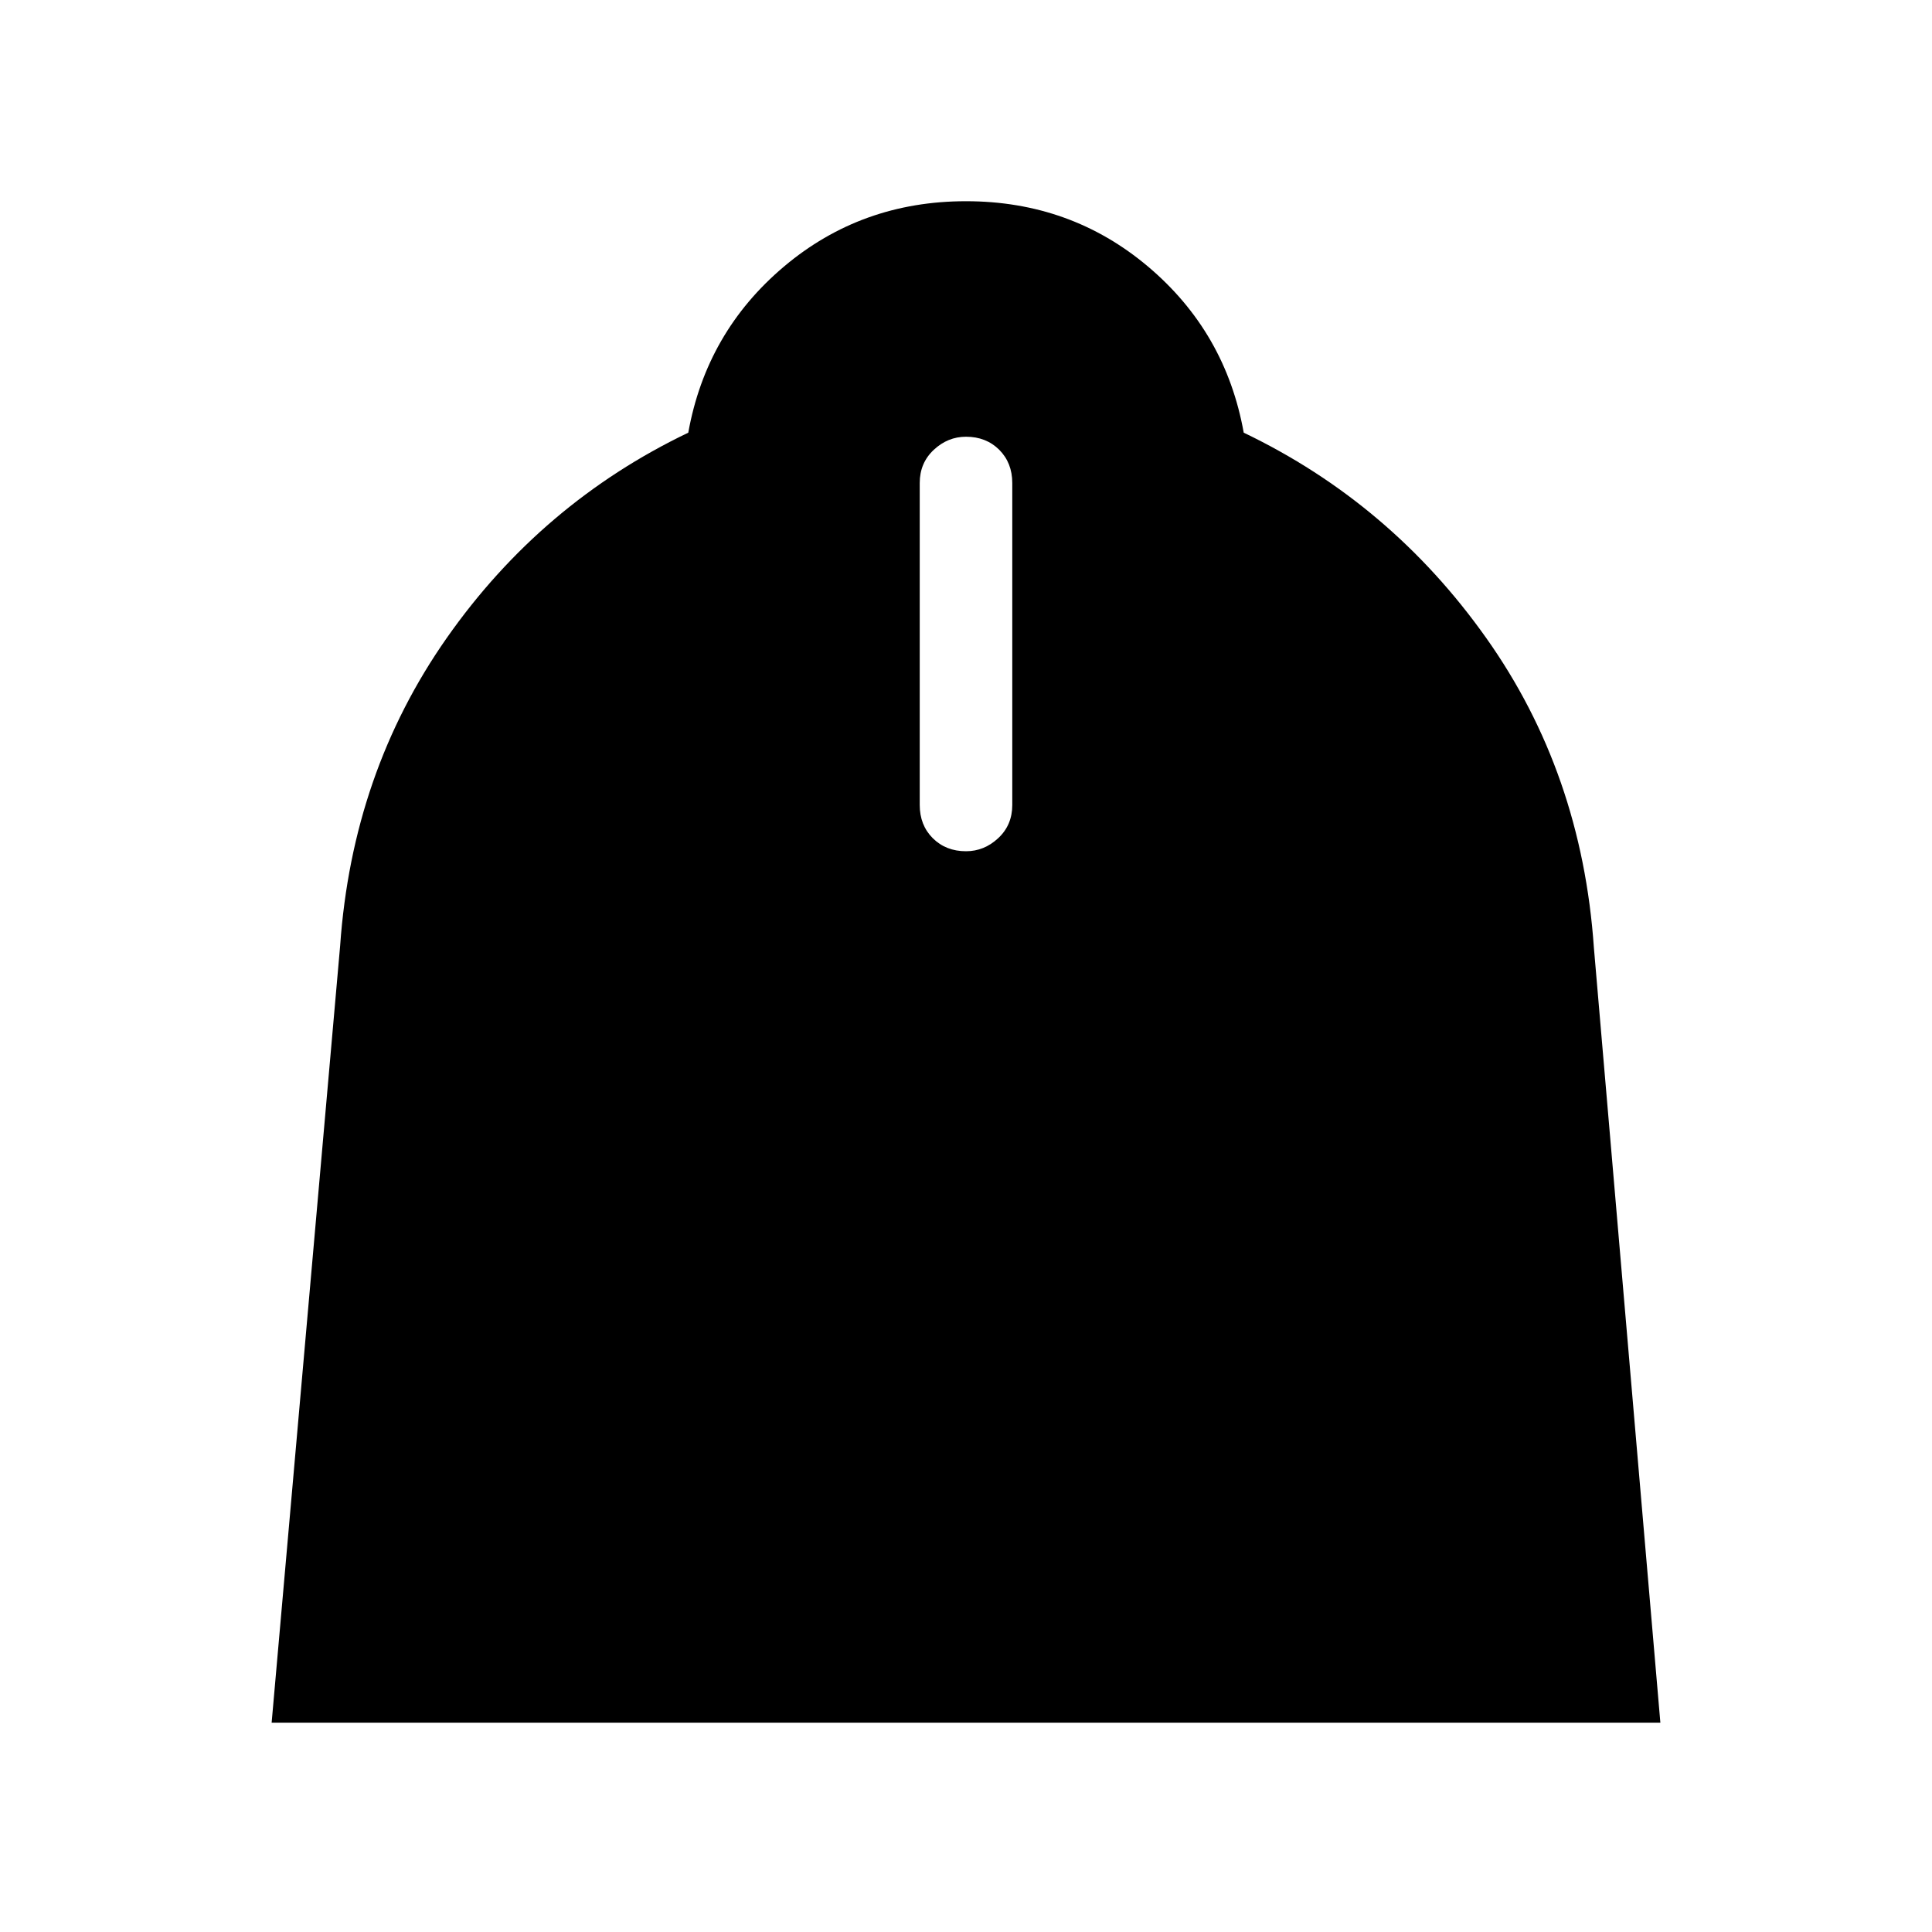 <svg xmlns="http://www.w3.org/2000/svg" height="20" width="20"><path d="m2.812 17.833.709-8.041Q3.646 8 4.625 6.604q.979-1.396 2.5-2.125.187-1.041.99-1.719.802-.677 1.885-.677t1.885.677q.803.678.99 1.719 1.521.729 2.51 2.125Q16.375 8 16.5 9.812l.688 8.021ZM10 8.812q.188 0 .333-.135.146-.135.146-.344V5q0-.208-.135-.344-.136-.135-.344-.135-.188 0-.333.135-.146.136-.146.344v3.333q0 .209.135.344.136.135.344.135Z"/></svg>
